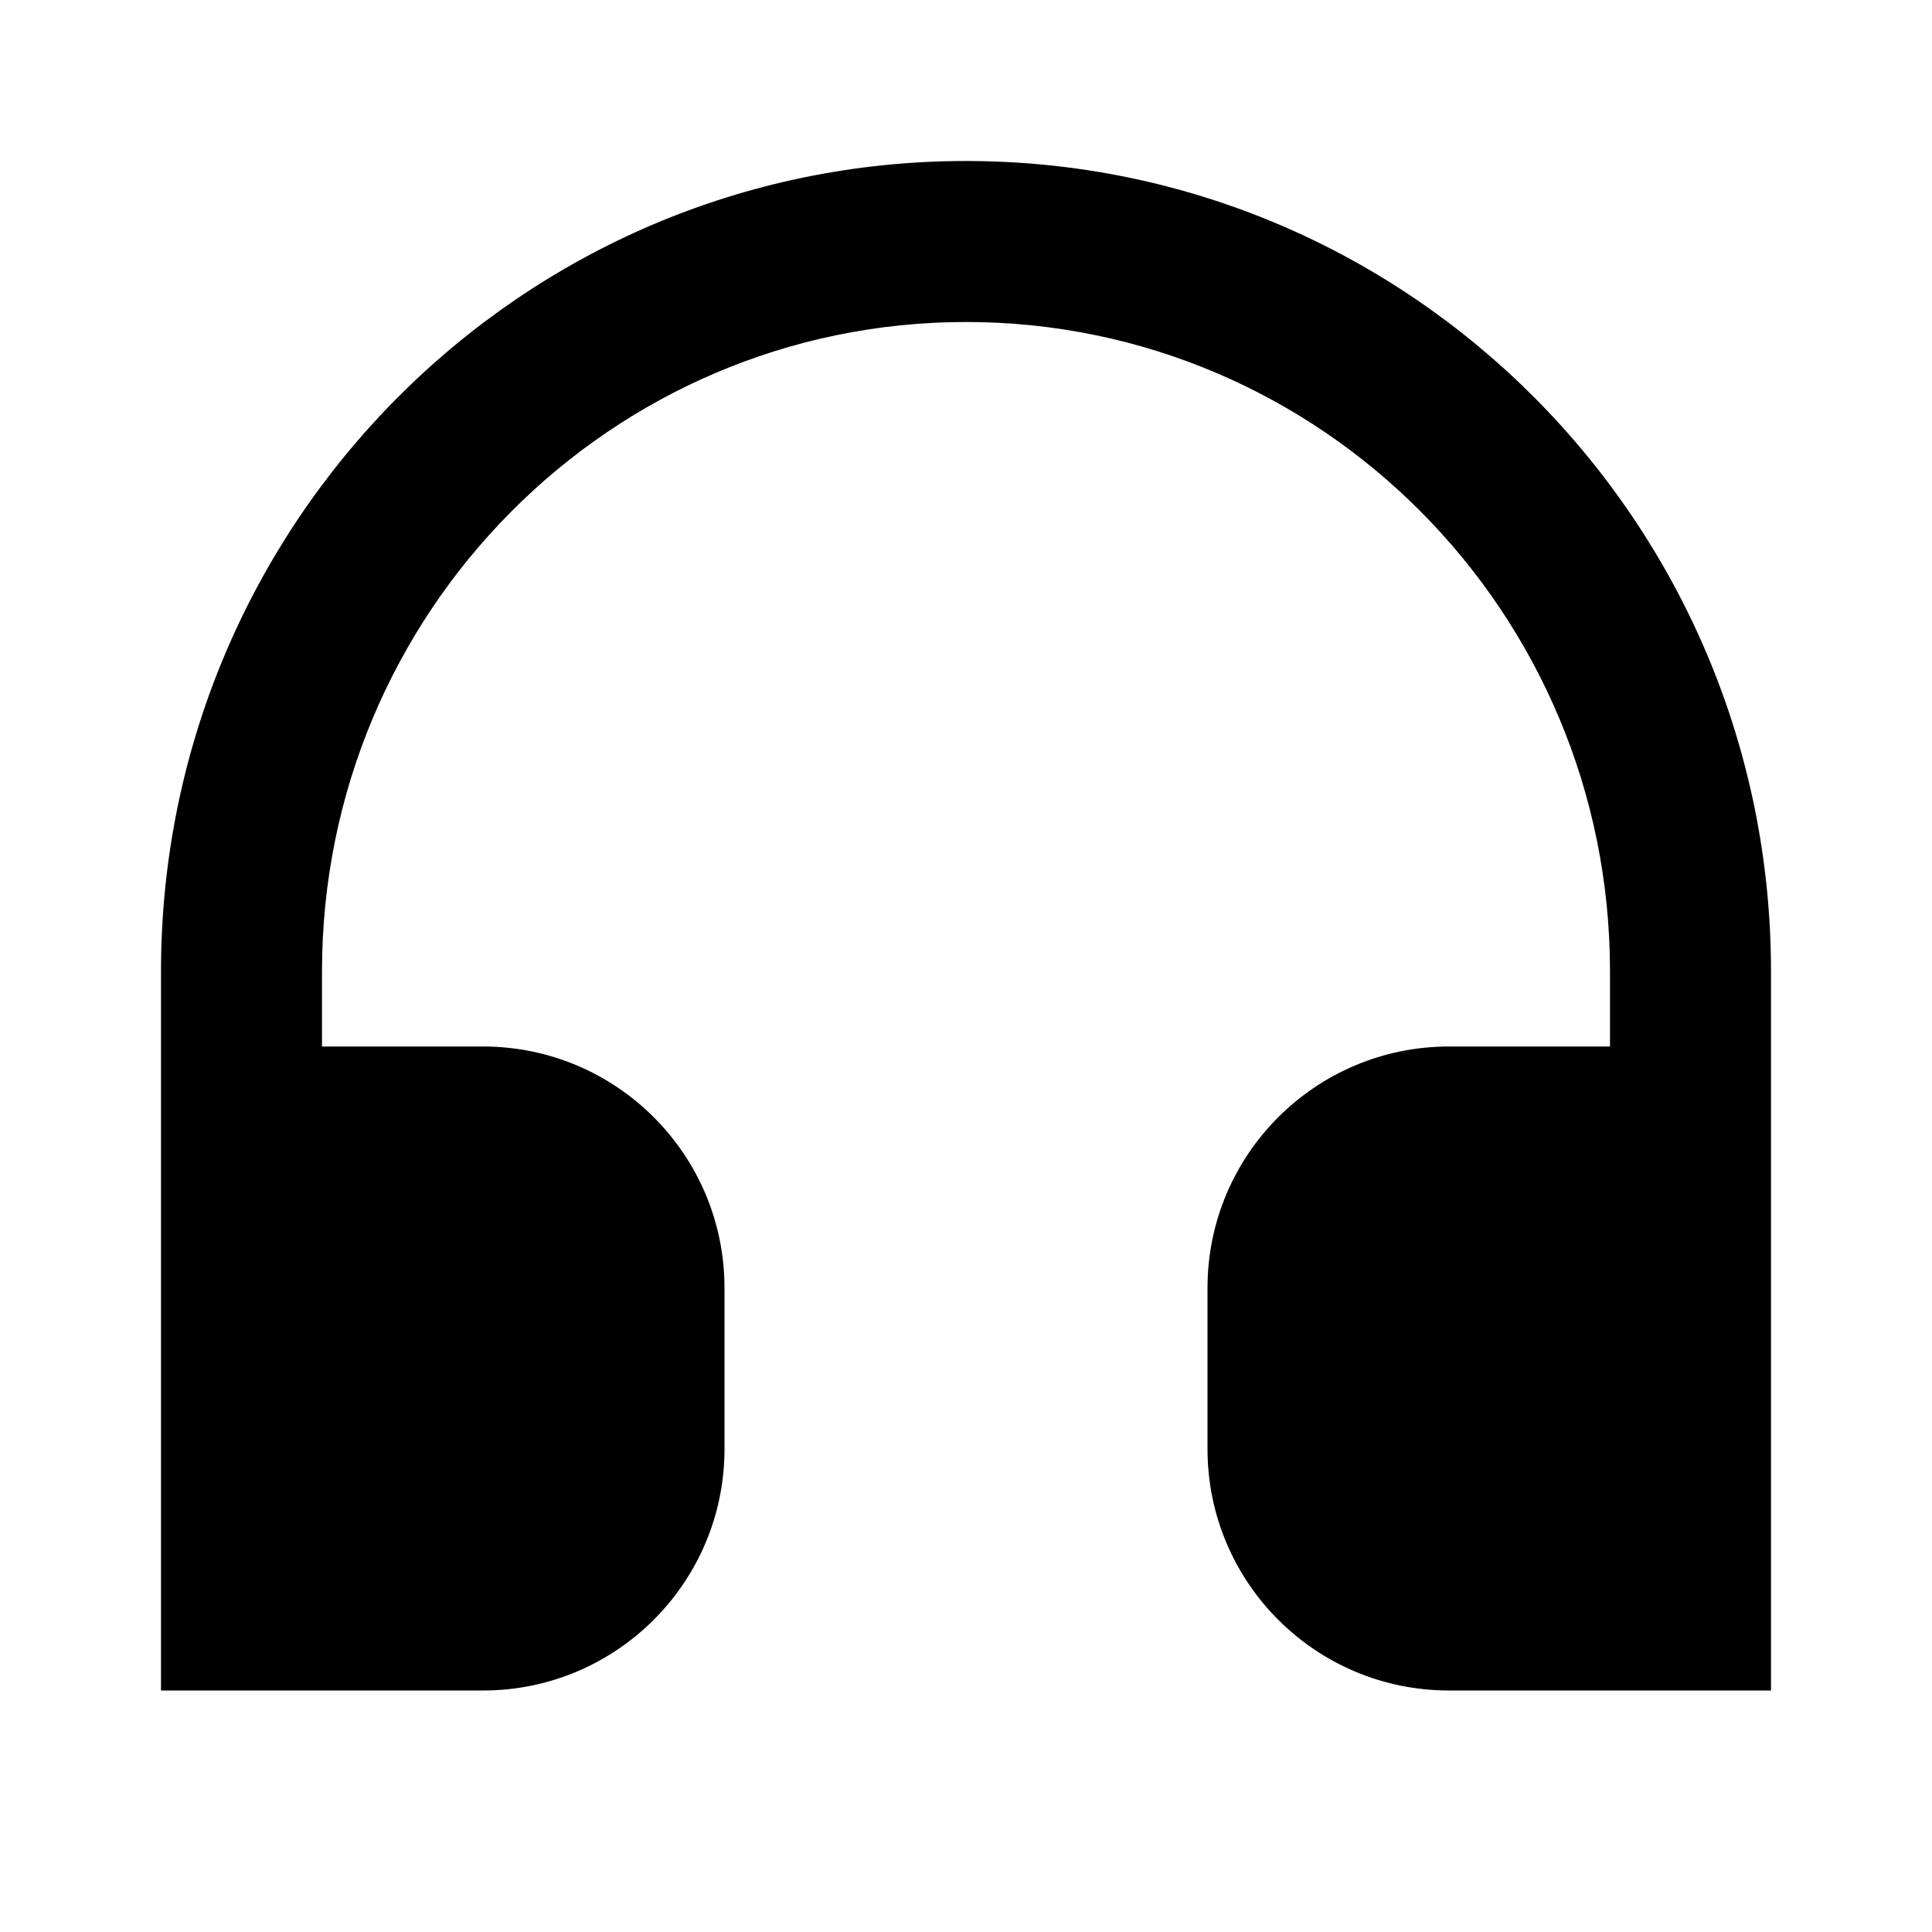 <svg width="24" height="24" viewBox="0 0 24 24" fill="none" xmlns="http://www.w3.org/2000/svg">
    <path
        d="M12 4C7.589 4 4 7.605 4 12.067V13H6C7.657 13 9 14.343 9 16V18C9 19.657 7.657 21 6 21H2V12.067C2 6.514 6.47 2 12 2C17.53 2 22 6.514 22 12.067V21H18C16.343 21 15 19.657 15 18V16C15 14.343 16.343 13 18 13H20V12.067C20 7.605 16.411 4 12 4Z"
        fill="black" />
</svg>